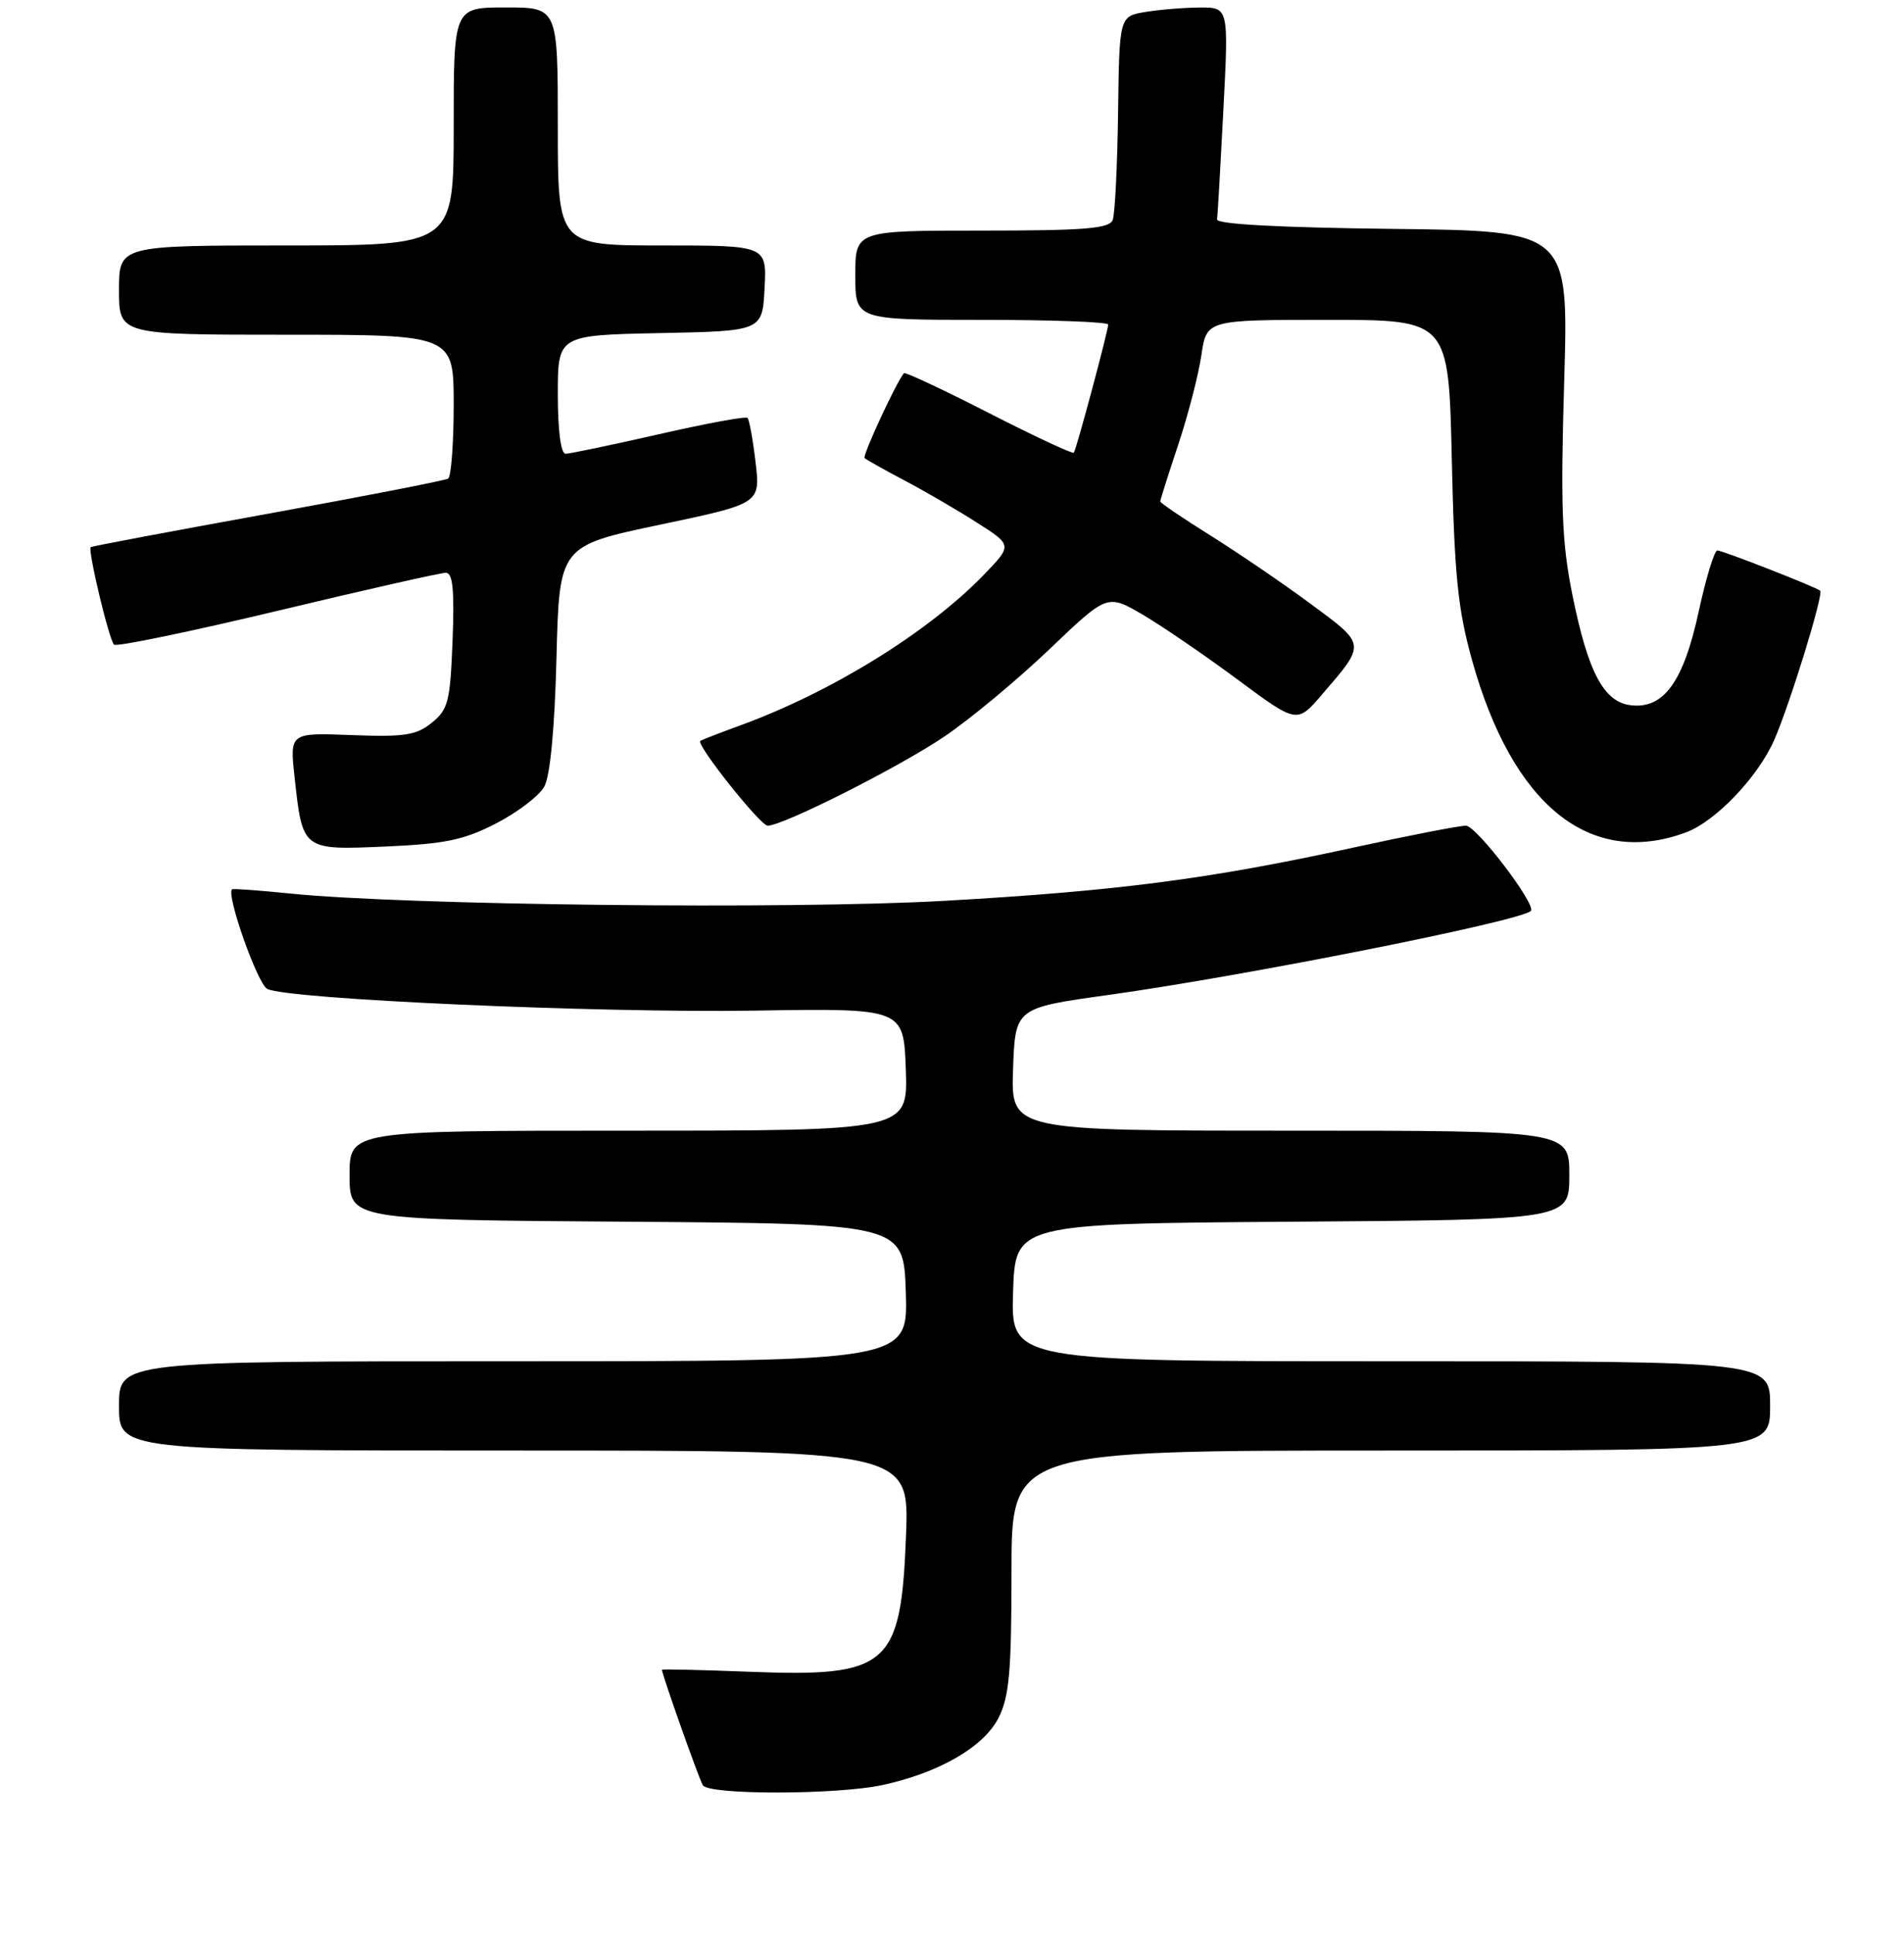 <?xml version="1.0" encoding="UTF-8" standalone="no"?>
<!DOCTYPE svg PUBLIC "-//W3C//DTD SVG 1.1//EN" "http://www.w3.org/Graphics/SVG/1.1/DTD/svg11.dtd" >
<svg xmlns="http://www.w3.org/2000/svg" xmlns:xlink="http://www.w3.org/1999/xlink" version="1.1" viewBox="0 0 256 260">
 <g >
 <path fill="currentColor"
d=" M 118.70 239.96 C 126.30 238.30 132.27 234.84 134.25 230.95 C 135.70 228.09 136.00 224.74 136.00 211.25 C 136.00 195.00 136.00 195.00 187.00 195.00 C 238.00 195.00 238.00 195.00 238.00 189.00 C 238.00 183.00 238.00 183.00 186.96 183.00 C 135.92 183.00 135.92 183.00 136.21 173.75 C 136.50 164.50 136.50 164.50 173.75 164.24 C 211.00 163.98 211.00 163.98 211.00 157.99 C 211.00 152.00 211.00 152.00 173.46 152.00 C 135.92 152.00 135.92 152.00 136.21 143.75 C 136.50 135.50 136.50 135.50 149.00 133.76 C 167.44 131.19 204.19 123.89 205.82 122.47 C 206.67 121.73 198.51 111.00 197.10 111.00 C 196.21 111.00 189.41 112.32 181.99 113.94 C 162.63 118.17 150.25 119.78 127.00 121.10 C 106.32 122.28 54.48 121.70 39.00 120.12 C 34.88 119.70 31.37 119.44 31.21 119.55 C 30.34 120.14 34.61 132.25 35.93 132.94 C 38.59 134.34 80.38 136.19 101.50 135.86 C 121.50 135.54 121.50 135.54 121.79 143.77 C 122.08 152.00 122.08 152.00 84.54 152.00 C 47.00 152.00 47.00 152.00 47.00 157.99 C 47.00 163.98 47.00 163.98 84.25 164.24 C 121.50 164.50 121.50 164.50 121.79 173.75 C 122.08 183.00 122.08 183.00 69.04 183.00 C 16.00 183.00 16.00 183.00 16.00 189.00 C 16.00 195.00 16.00 195.00 69.13 195.00 C 122.25 195.00 122.25 195.00 121.82 206.39 C 121.14 224.04 119.50 225.47 100.75 224.74 C 94.29 224.49 89.00 224.37 89.00 224.47 C 89.00 225.08 93.99 239.18 94.50 240.00 C 95.32 241.32 112.58 241.29 118.70 239.96 Z  M 66.71 110.69 C 69.58 109.21 72.49 106.99 73.18 105.75 C 73.97 104.33 74.58 97.96 74.82 88.45 C 75.20 73.39 75.20 73.39 88.72 70.54 C 102.24 67.70 102.24 67.70 101.59 62.15 C 101.23 59.10 100.74 56.41 100.51 56.18 C 100.28 55.94 94.91 56.93 88.58 58.38 C 82.25 59.82 76.61 61.00 76.04 61.00 C 75.41 61.00 75.00 57.86 75.00 53.03 C 75.00 45.06 75.00 45.06 88.75 44.78 C 102.50 44.50 102.50 44.50 102.80 38.75 C 103.10 33.00 103.10 33.00 89.05 33.00 C 75.00 33.00 75.00 33.00 75.00 17.00 C 75.00 1.00 75.00 1.00 68.00 1.00 C 61.00 1.00 61.00 1.00 61.00 17.00 C 61.00 33.00 61.00 33.00 38.50 33.00 C 16.00 33.00 16.00 33.00 16.00 39.00 C 16.00 45.00 16.00 45.00 38.50 45.00 C 61.00 45.00 61.00 45.00 61.00 54.44 C 61.00 59.63 60.66 64.09 60.25 64.34 C 59.84 64.60 48.93 66.72 36.00 69.07 C 23.07 71.41 12.37 73.43 12.20 73.55 C 11.76 73.86 14.65 85.99 15.33 86.66 C 15.64 86.98 25.53 84.93 37.29 82.12 C 49.06 79.30 59.25 77.00 59.94 77.00 C 60.88 77.00 61.11 79.27 60.85 86.09 C 60.53 94.31 60.27 95.37 58.06 97.16 C 55.97 98.85 54.39 99.09 47.28 98.82 C 38.95 98.50 38.95 98.50 39.61 104.50 C 40.68 114.32 40.64 114.29 51.85 113.80 C 59.84 113.45 62.40 112.92 66.71 110.69 Z  M 226.64 111.92 C 230.64 110.45 236.32 104.52 238.54 99.50 C 240.62 94.78 245.22 79.86 244.73 79.41 C 244.22 78.94 231.60 74.00 230.91 74.00 C 230.50 74.00 229.37 77.71 228.39 82.24 C 226.35 91.66 223.69 95.33 219.28 94.81 C 215.64 94.39 213.52 90.40 211.42 80.00 C 209.99 72.92 209.81 68.12 210.31 51.27 C 210.91 31.04 210.91 31.04 187.20 30.77 C 172.13 30.60 163.55 30.14 163.64 29.50 C 163.72 28.95 164.10 22.31 164.49 14.75 C 165.20 1.00 165.20 1.00 161.35 1.01 C 159.23 1.02 155.93 1.29 154.00 1.61 C 150.50 2.19 150.50 2.19 150.33 15.17 C 150.23 22.31 149.91 28.79 149.61 29.57 C 149.17 30.73 145.85 31.00 132.03 31.00 C 115.00 31.00 115.00 31.00 115.00 37.00 C 115.00 43.00 115.00 43.00 132.00 43.00 C 141.35 43.00 149.00 43.28 149.00 43.63 C 149.00 44.46 144.73 60.40 144.38 60.86 C 144.23 61.06 139.10 58.66 132.97 55.53 C 126.85 52.40 121.70 49.98 121.54 50.17 C 120.57 51.25 115.93 61.26 116.25 61.58 C 116.46 61.79 118.85 63.13 121.56 64.56 C 124.28 65.99 128.67 68.54 131.31 70.23 C 136.12 73.29 136.12 73.29 132.31 77.24 C 124.84 84.98 111.81 93.04 99.50 97.53 C 96.75 98.53 94.35 99.47 94.16 99.60 C 93.53 100.06 102.23 111.00 103.22 111.00 C 105.30 111.00 121.03 103.06 127.04 98.97 C 130.51 96.62 136.84 91.35 141.11 87.27 C 148.88 79.85 148.88 79.85 153.64 82.63 C 156.26 84.17 161.99 88.09 166.39 91.35 C 174.39 97.28 174.39 97.28 177.73 93.39 C 183.69 86.47 183.72 86.72 176.24 81.19 C 172.53 78.45 166.46 74.31 162.75 71.99 C 159.04 69.67 156.00 67.61 156.00 67.41 C 156.00 67.21 157.09 63.77 158.42 59.77 C 159.75 55.77 161.15 50.36 161.53 47.75 C 162.23 43.00 162.23 43.00 178.51 43.00 C 194.78 43.00 194.78 43.00 195.20 61.75 C 195.55 77.34 196.01 81.88 197.91 88.71 C 203.35 108.26 213.75 116.66 226.64 111.92 Z "/>
</g>
</svg>